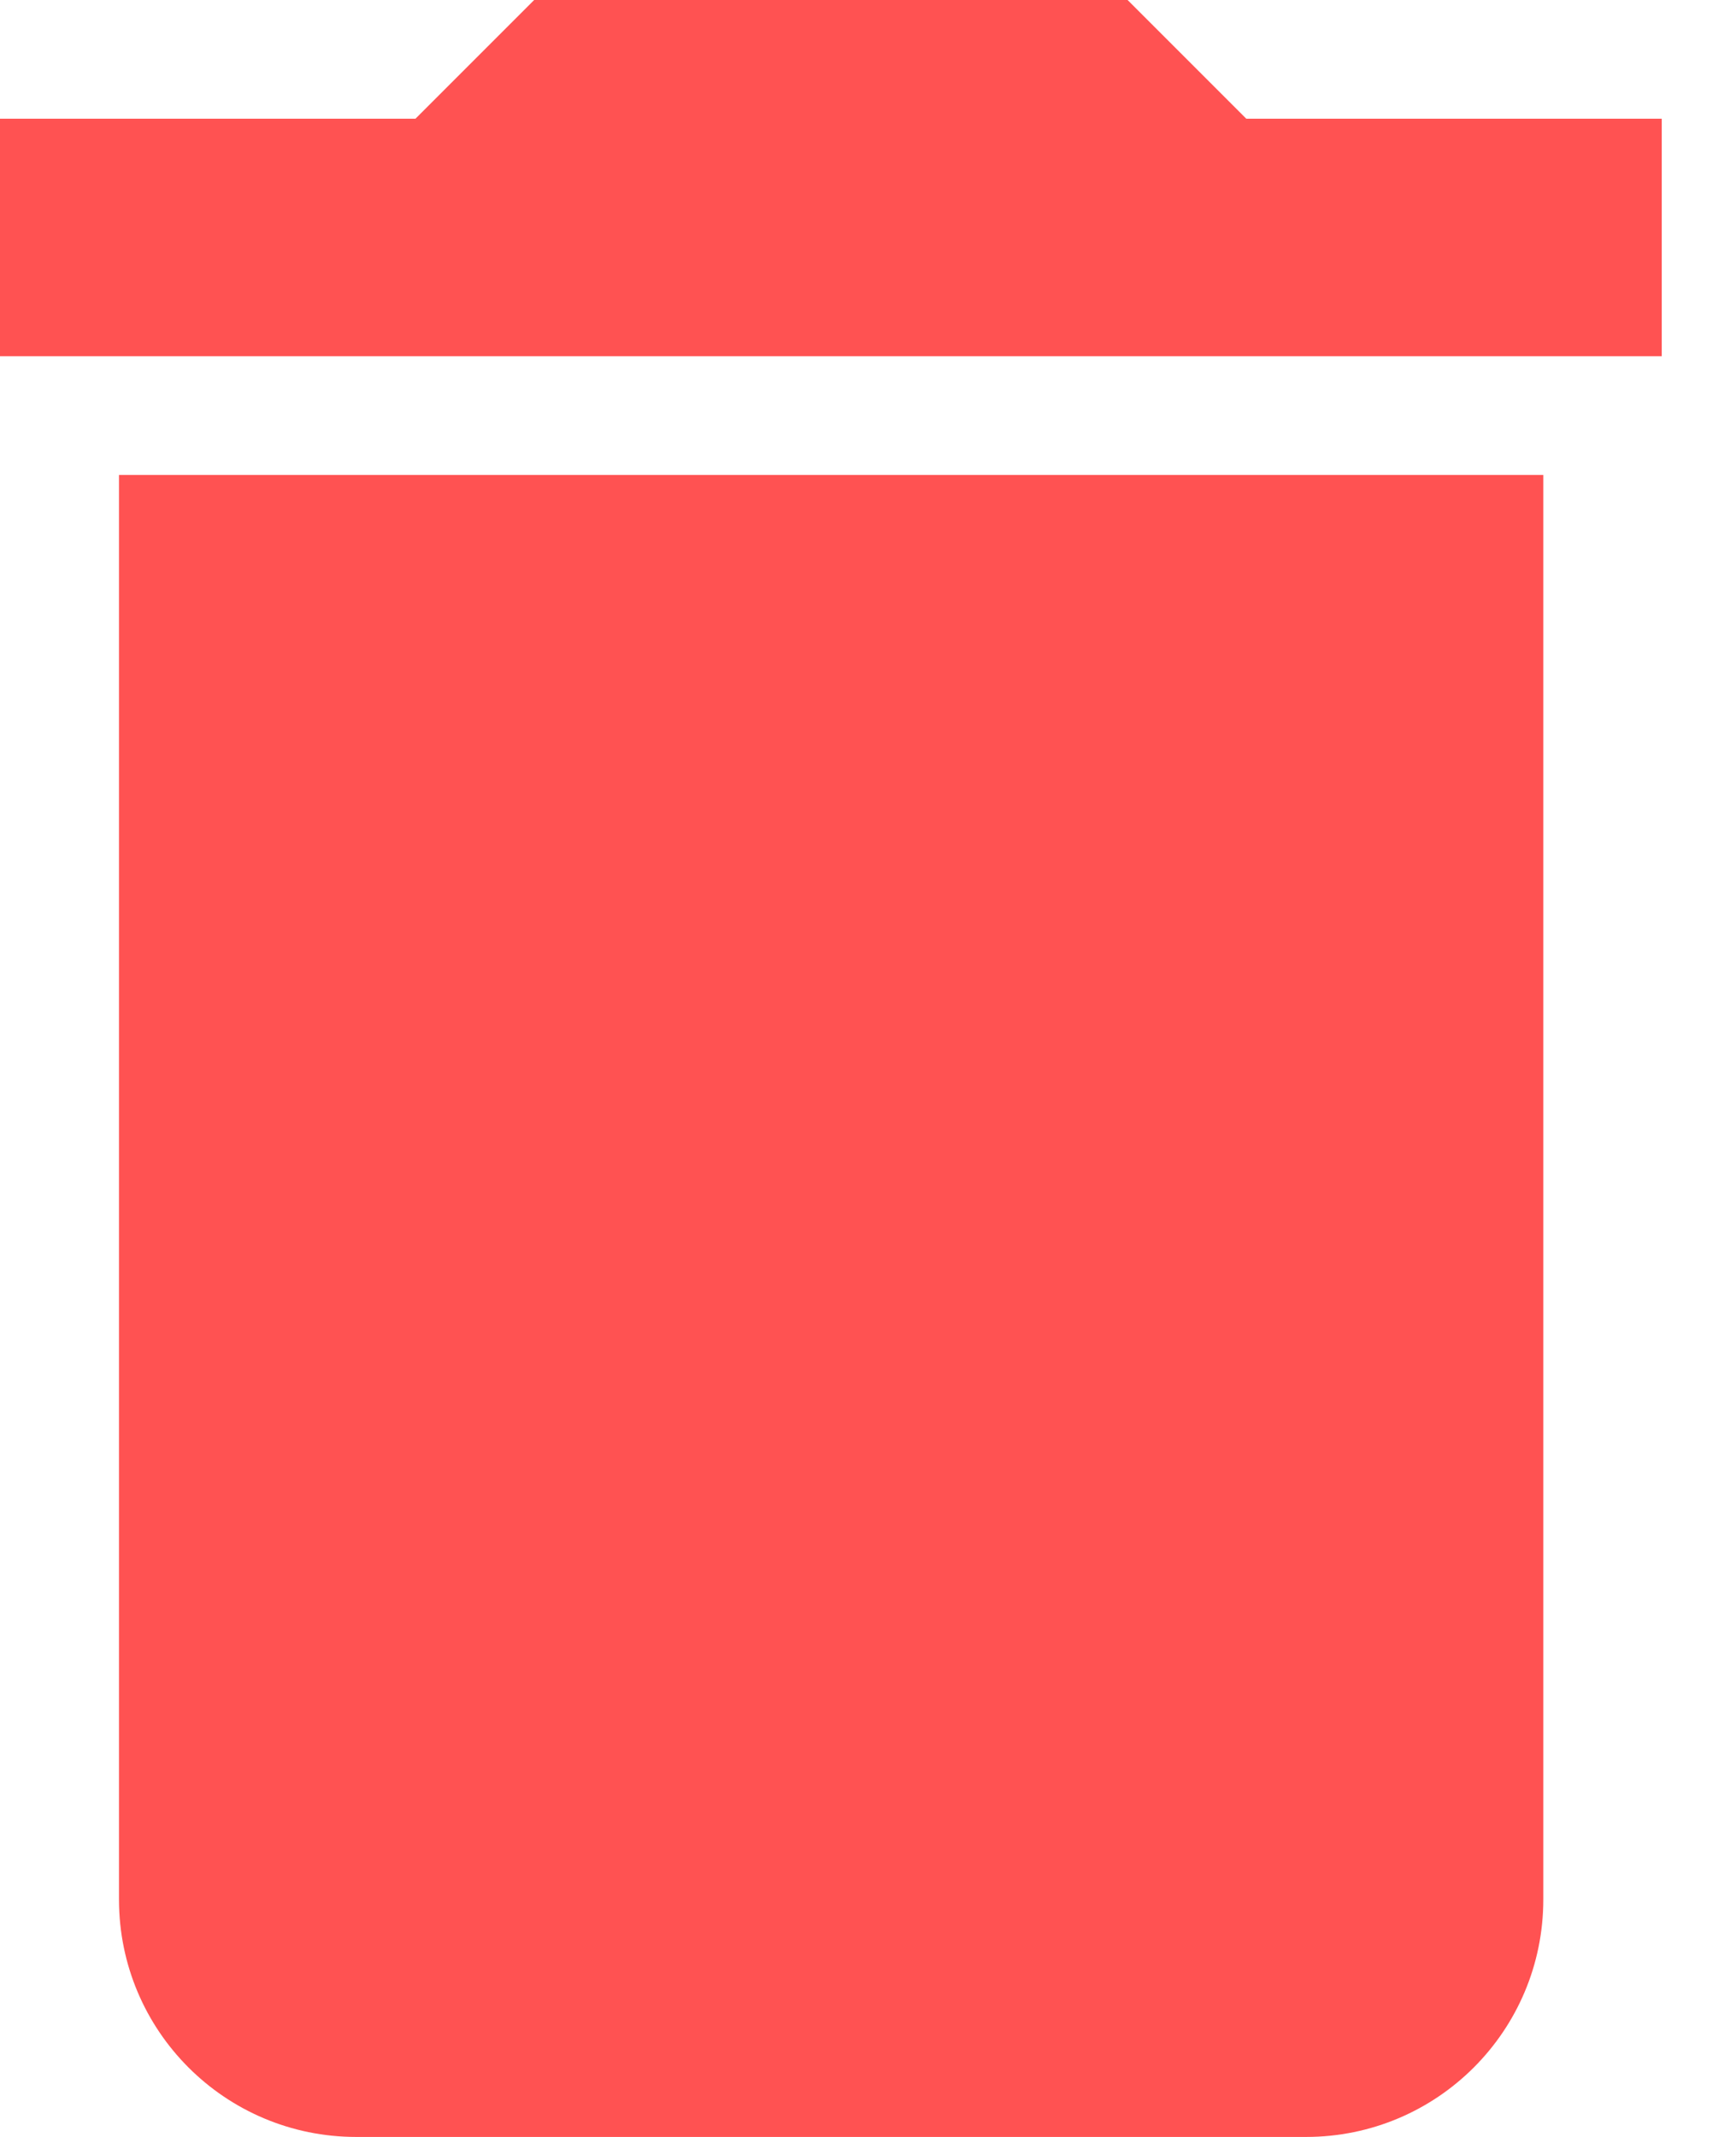 <svg width="13" height="16" viewBox="0 0 13 16" fill="none" xmlns="http://www.w3.org/2000/svg">
<g clip-path="url(#clip0_700_20)">
<path d="M0.891 14.222C0.891 15.205 1.686 16 2.668 16H9.78C10.762 16 11.557 15.205 11.557 14.222V3.556H0.891V14.222Z" fill="#FF5252"/>
<path d="M9.333 0.889L8.444 0H4L3.111 0.889H0V2.667H12.444V0.889H9.333Z" fill="#FF5252"/>
</g>
<defs>
<clipPath id="clip0_700_20">
<rect width="13" height="16" fill="white"/>
</clipPath>
</defs>
</svg>
